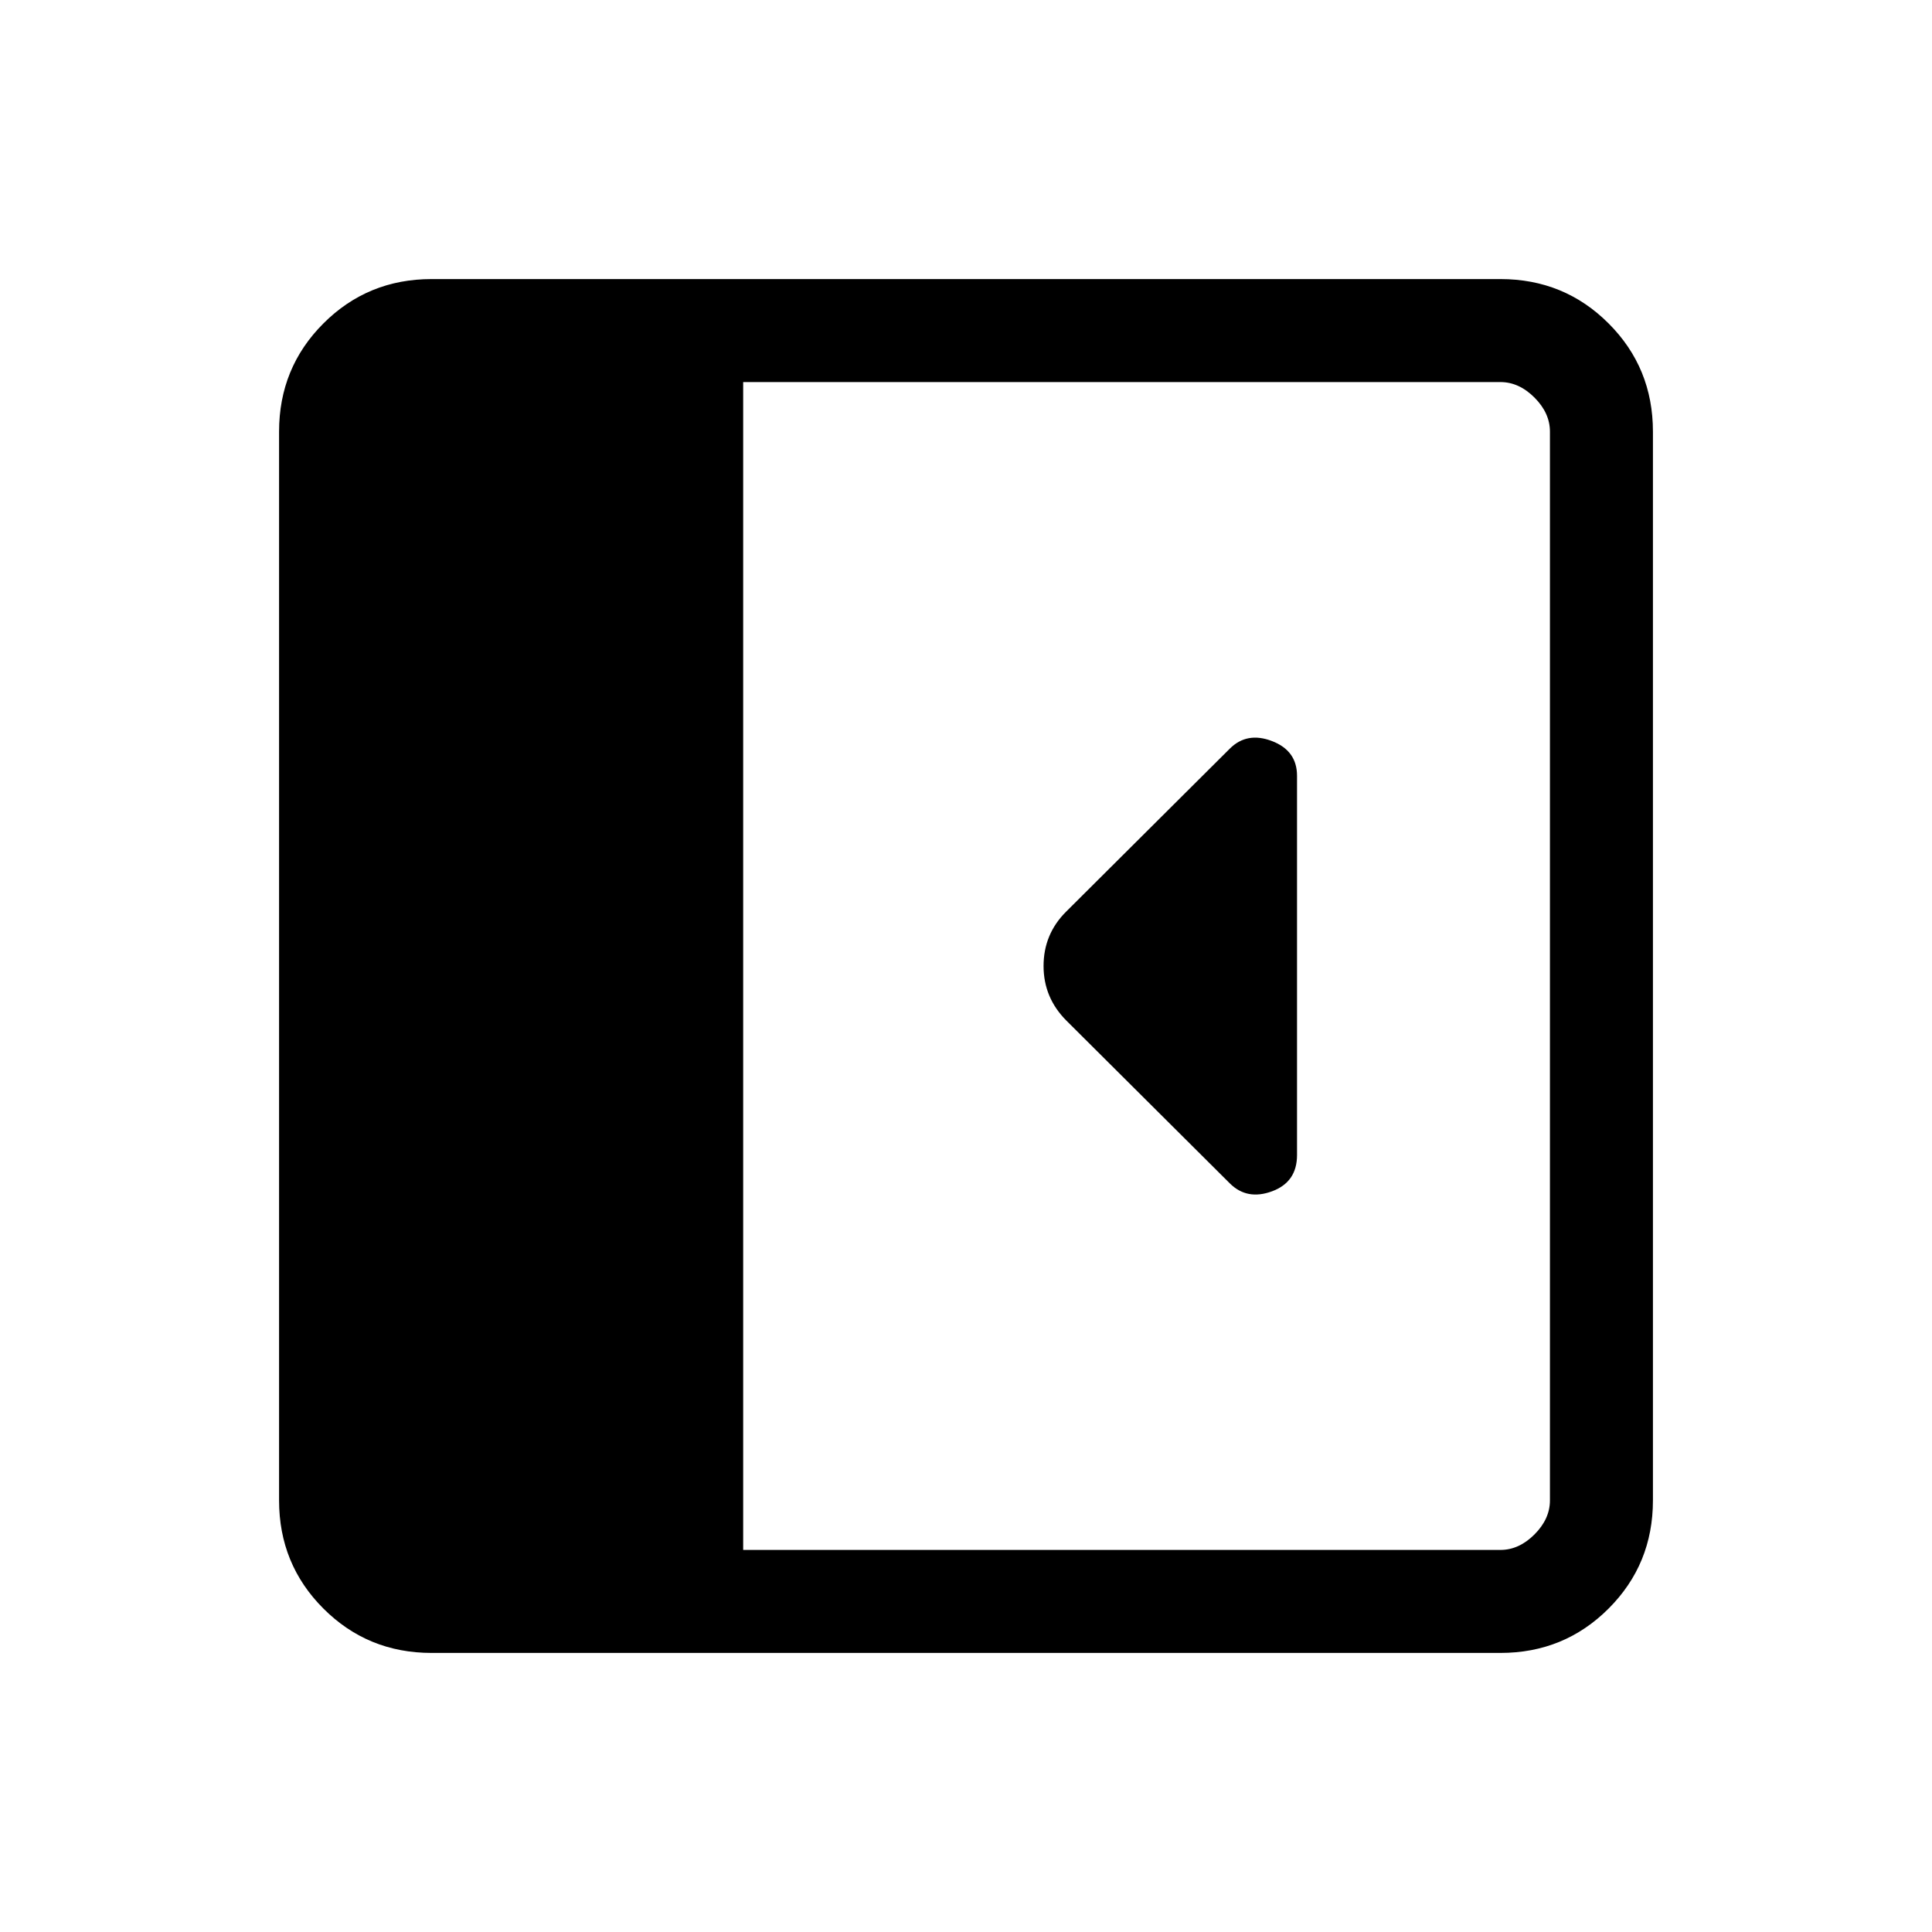 <svg xmlns="http://www.w3.org/2000/svg" height="40" viewBox="0 96 960 960" width="40"><path d="M644.487 669.923V481.501q0-12.497-12.436-17.268-12.436-4.771-21.012 3.806l-81.346 81.012Q518.539 560.205 518.539 576q0 15.795 11.384 27.179l81.137 80.804q8.555 8.555 20.991 3.976t12.436-18.036Zm-430.026 247.41q-31.718 0-53.756-22.038t-22.038-53.756V310.461q0-31.718 22.038-53.756t53.756-22.038h531.078q31.718 0 53.756 22.038t22.038 53.756v531.078q0 31.718-22.038 53.756t-53.756 22.038H214.461Zm154.821-51.179h376.257q9.23 0 16.923-7.692 7.692-7.692 7.692-16.923V310.461q0-9.23-7.692-16.923-7.693-7.692-16.923-7.692H369.282v580.308Z"/></svg>
